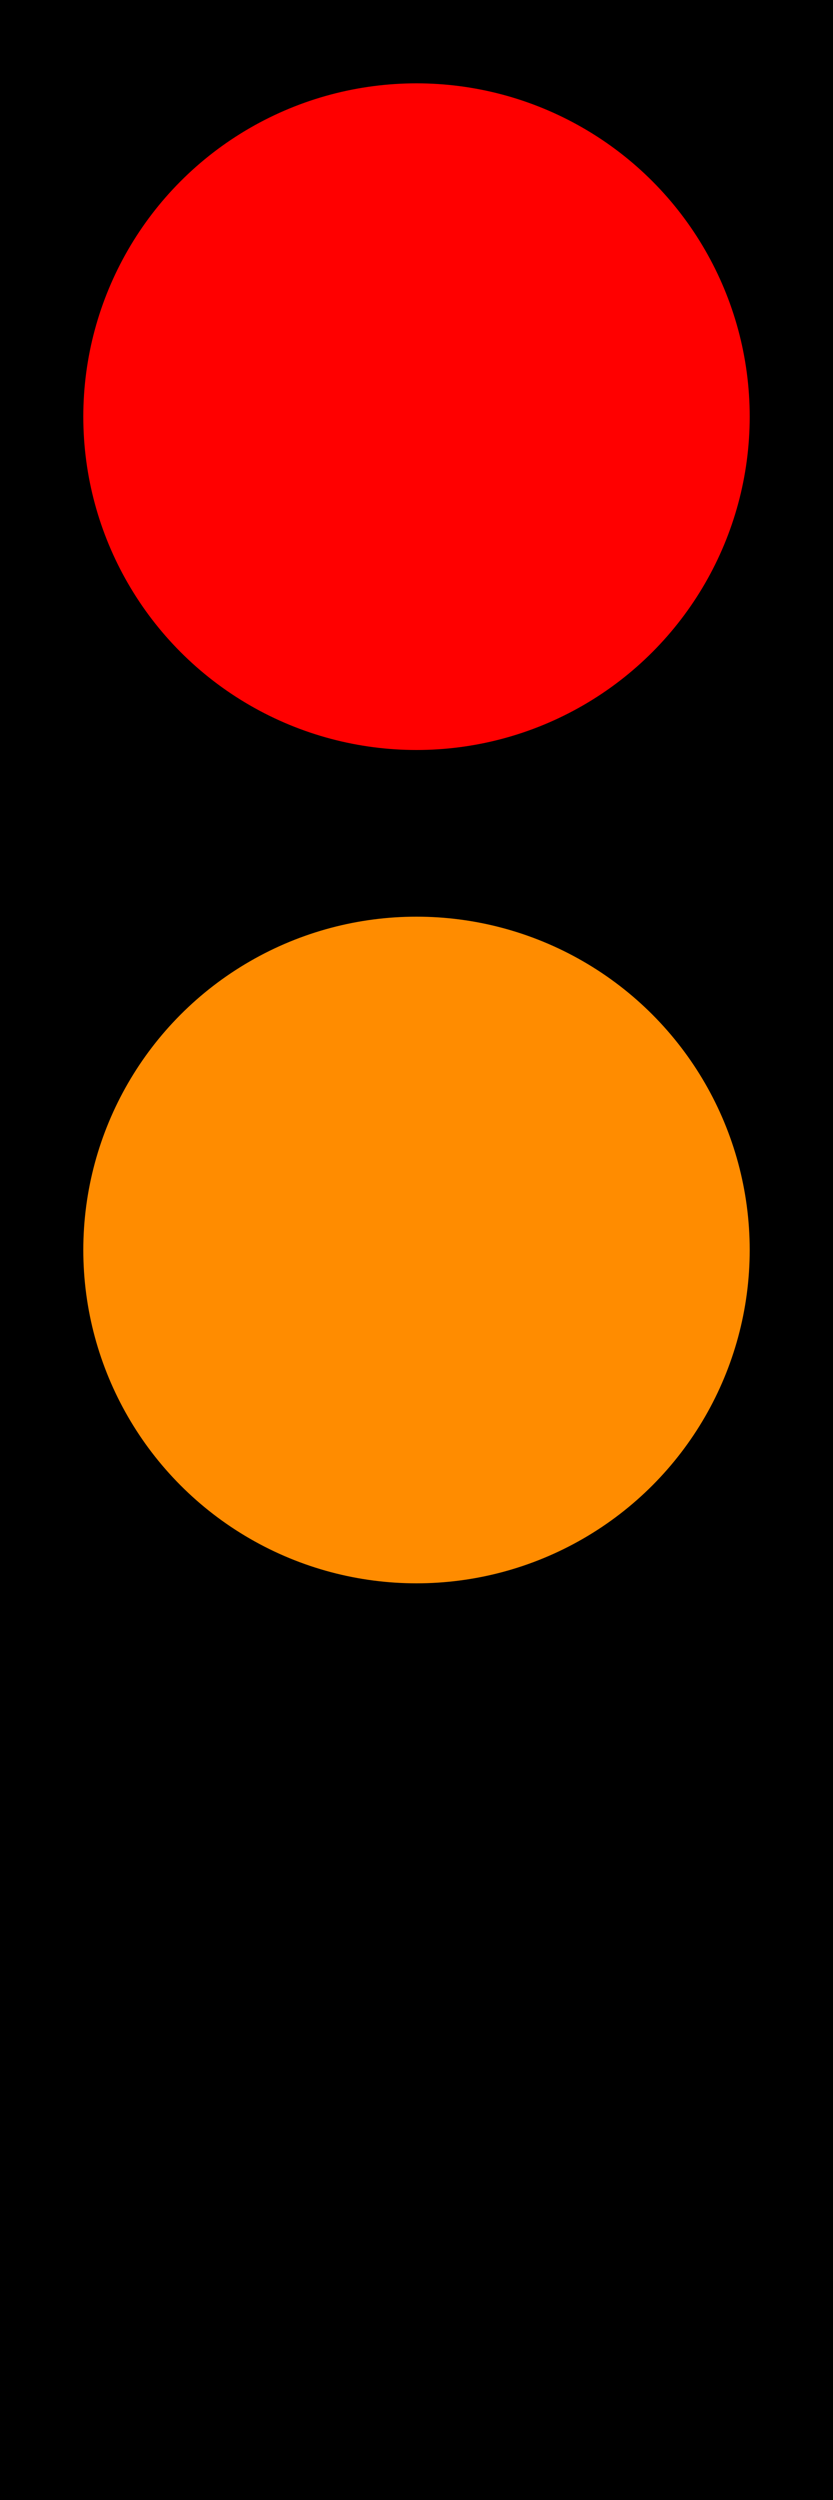 <?xml version="1.0" encoding="UTF-8"?>
<svg width="100" height="300" xmlns="http://www.w3.org/2000/svg">
 <!-- Created with SVG-edit - http://svg-edit.googlecode.com/ -->
 <g>
  <title>Layer 1</title>
  <rect id="svg_1" height="300" width="100" y="0" x="0" fill="black"/>
  <circle cx="50" cy="50" r="40" fill="red"/>
  <circle cx="50" cy="150" r="40" fill="darkorange"/>
 </g>
</svg>